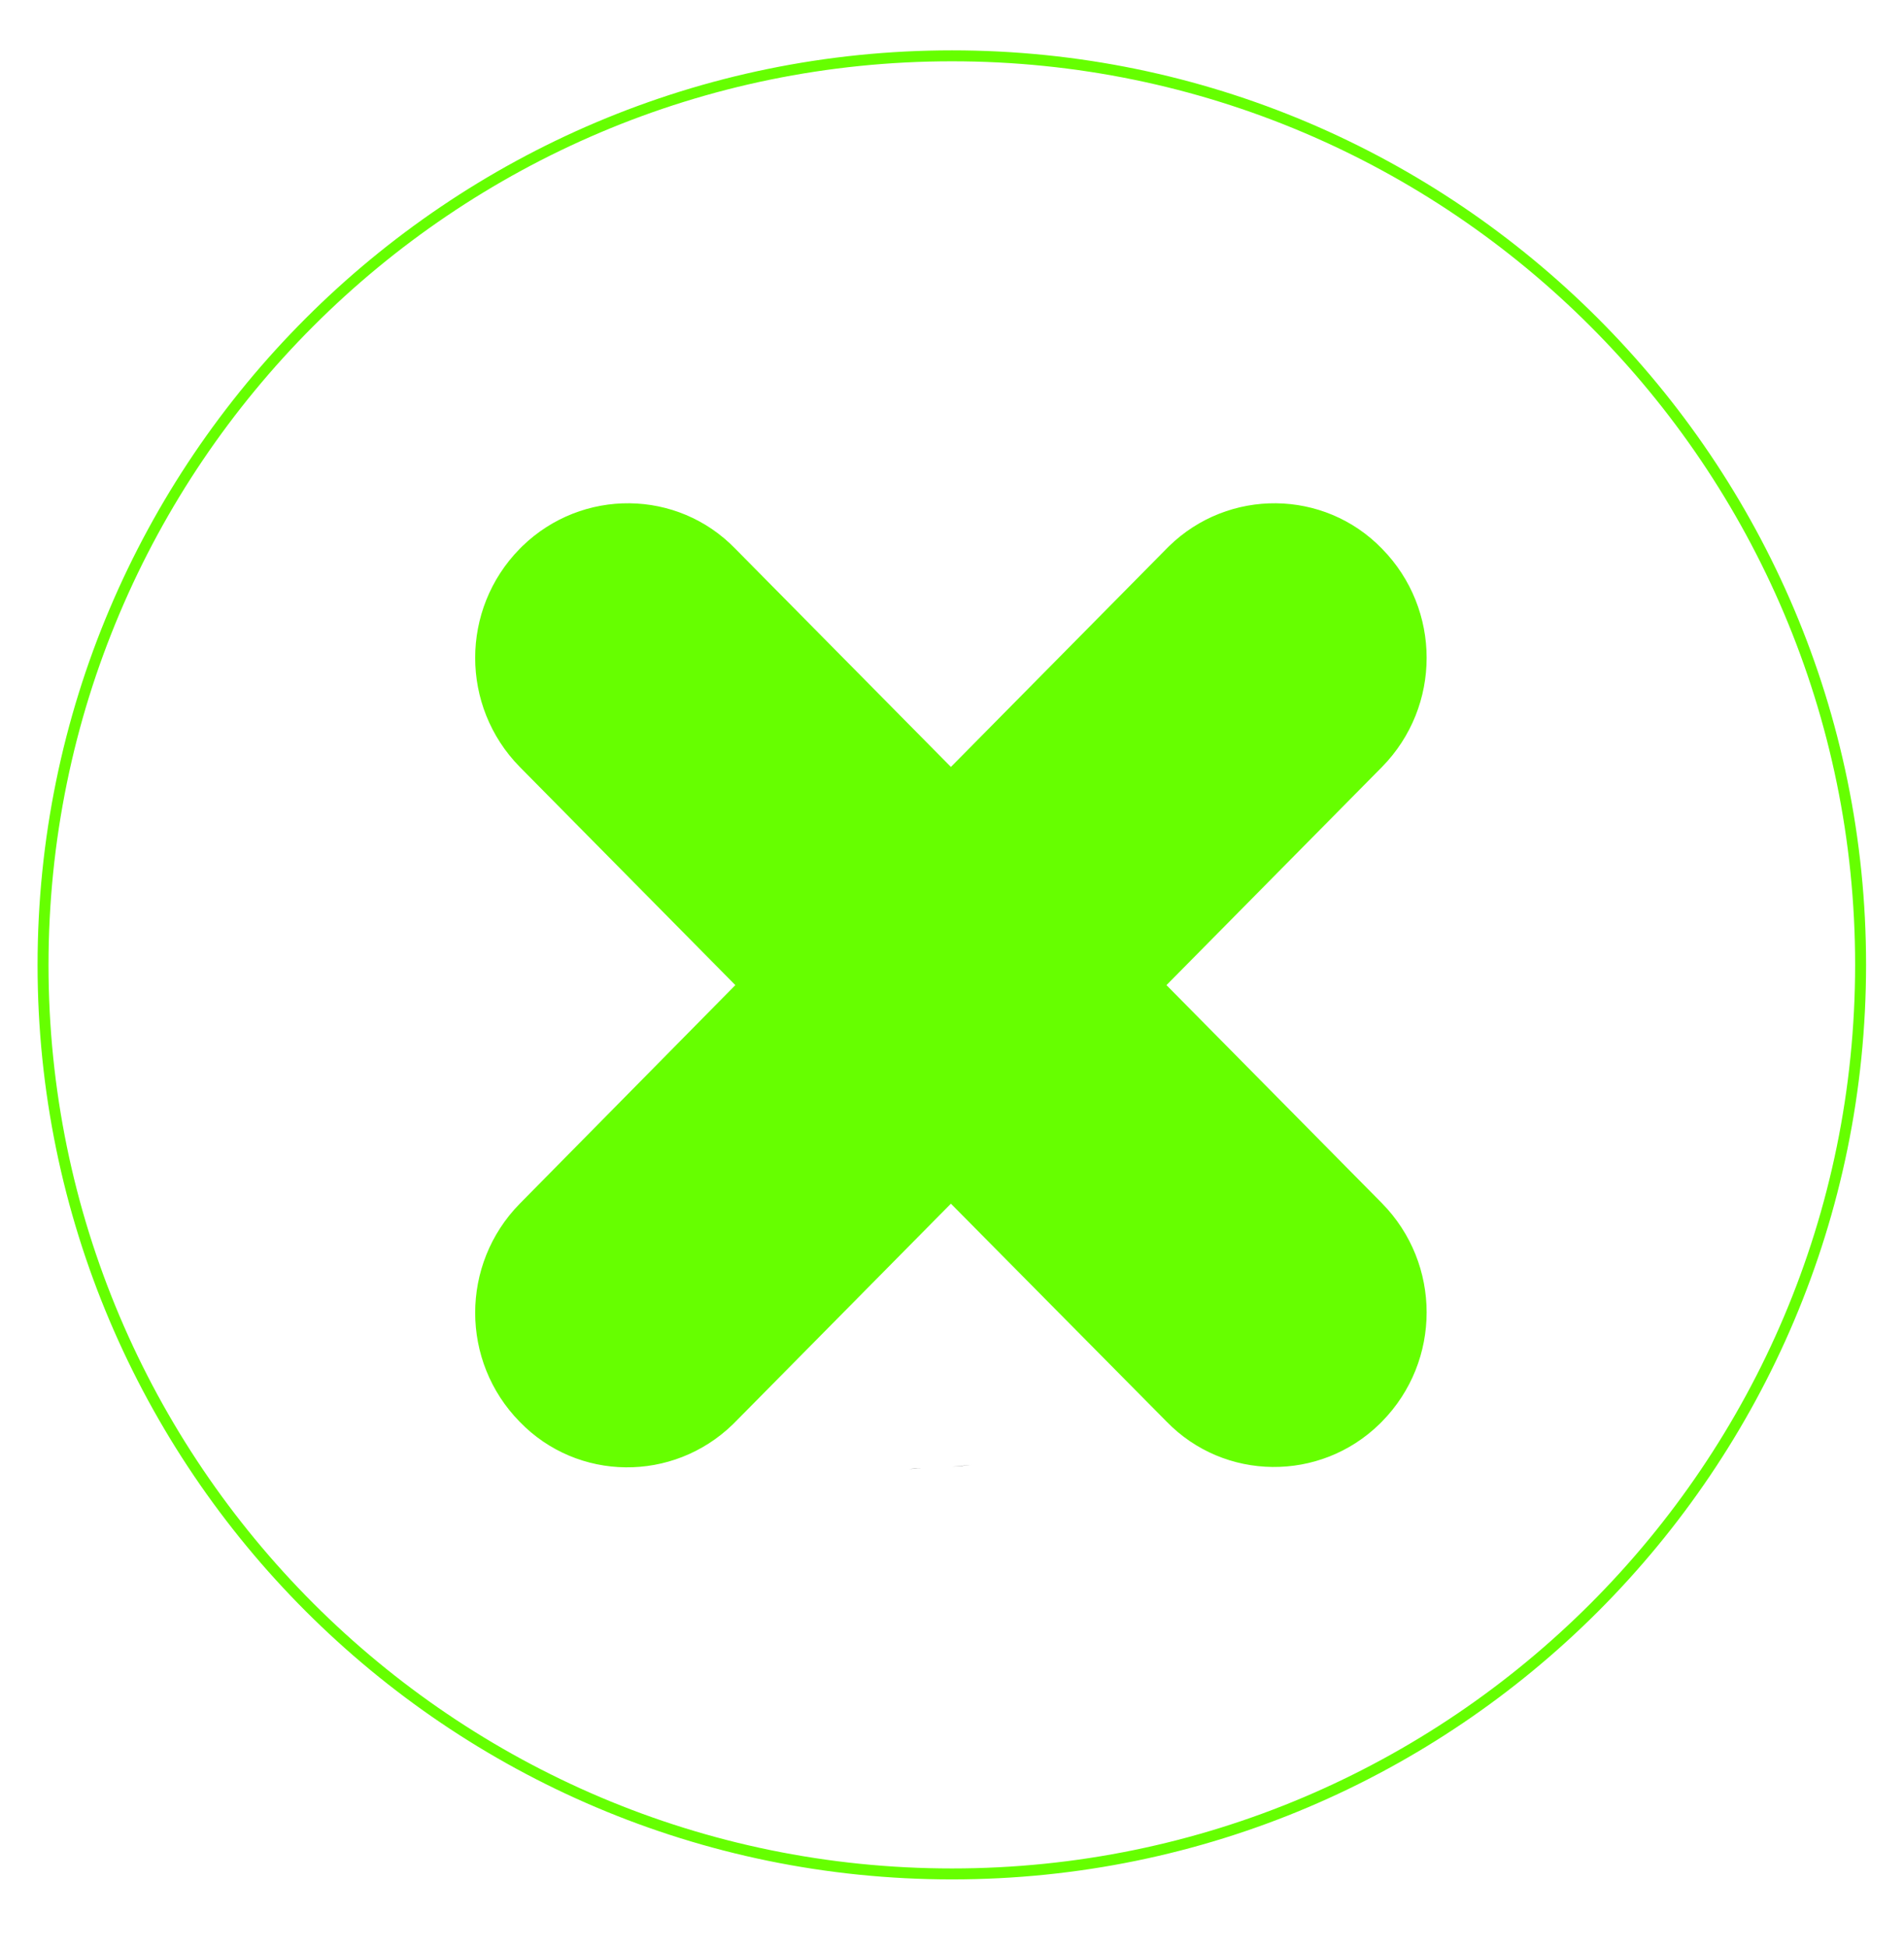 <?xml version="1.0" encoding="utf-8"?>
<!-- Generator: Adobe Illustrator 21.0.2, SVG Export Plug-In . SVG Version: 6.00 Build 0)  -->
<svg version="1.1" id="Layer_1" xmlns="http://www.w3.org/2000/svg" xmlns:xlink="http://www.w3.org/1999/xlink" x="0px" y="0px"
	 viewBox="0 0 522 533.8" style="enable-background:new 0 0 522 533.8;" xml:space="preserve">
<style type="text/css">
	.st0{fill:#66FF00;}
	.st1{fill:none;stroke:#66FF00;stroke-width:3;stroke-miterlimit:10;}
</style>
<title>delete_button_green</title>
<path d="M450,551.5c-0.2,1.8-0.4,3.5-0.6,5.2C449.7,555,449.9,553.3,450,551.5z"/>
<path d="M449.4,557.3c-0.2,1.9-0.5,3.8-0.8,5.7C448.9,561.1,449.2,559.2,449.4,557.3z"/>
<path d="M433.2,620.2c-0.7,1.8-1.5,3.6-2.2,5.3C431.7,623.7,432.4,622,433.2,620.2z"/>
<path d="M448.6,563c-2.8,19.6-8,38.7-15.5,57.1C440.6,601.7,445.8,582.6,448.6,563z"/>
<path d="M451,517.7c0,1.3,0.1,2.7,0.1,4C451.1,520.4,451,519,451,517.7z"/>
<path d="M450.9,539.8c-0.1,1.3-0.1,2.7-0.2,4C450.7,542.5,450.8,541.1,450.9,539.8z"/>
<path d="M450.5,545.7c-0.1,1.6-0.2,3.1-0.4,4.7C450.3,548.8,450.4,547.3,450.5,545.7z"/>
<path d="M451.1,533.8c0,1-0.1,2-0.1,3C451,535.8,451.1,534.8,451.1,533.8z"/>
<g id="Page-1">
	<g id="Icon-Set-Filled">
		<path id="cross" class="st0" d="M319.8,270l59.1-59.8c16.3-16.6,16.3-43.2,0-59.8c-15.9-16.4-42.1-16.6-58.4-0.7
			c-0.2,0.2-0.4,0.4-0.7,0.7l-59.1,59.8l-59.1-59.8c-15.9-16.4-42-16.6-58.4-0.7c-0.2,0.2-0.4,0.4-0.7,0.7
			c-16.3,16.6-16.3,43.2,0,59.8l59.1,59.8l-59.1,59.9c-16.3,16.6-16.3,43.2,0,59.8c15.9,16.4,42,16.6,58.4,0.7
			c0.2-0.2,0.4-0.4,0.7-0.7l59.1-59.8l59.1,59.7c15.9,16.4,42.1,16.6,58.4,0.7c0.2-0.2,0.4-0.4,0.7-0.7c16.3-16.6,16.3-43.2,0-59.8
			L319.8,270"/>
	</g>
</g>
<path d="M237.1,402.6l-2.4-0.1L237.1,402.6z"/>
<path d="M219,401.5l-3.1-0.3L219,401.5z"/>
<path d="M249.2,402.6c1.1,0,2.2-0.1,3.3-0.1C251.4,402.5,250.3,402.5,249.2,402.6z"/>
<path d="M259.7,402.1c-1.5,0.1-3,0.2-4.5,0.3C256.7,402.3,258.2,402.2,259.7,402.1z"/>
<path d="M266.4,401.5c-1.8,0.2-3.6,0.3-5.4,0.5C262.8,401.9,264.6,401.7,266.4,401.5z"/>
<path d="M225,402c-1-0.1-2.1-0.2-3.1-0.3C222.9,401.8,223.9,401.9,225,402z"/>
<path d="M231,402.3c-1,0-2-0.1-3-0.2C229,402.2,230,402.3,231,402.3z"/>
<path id="Shape" class="st1" d="M261,513.6L261,513.6c-137.5,0-249.2-111.9-249.2-249.1C11.8,127,123.5,15.3,261,15.3
	s249.1,111.9,249.1,249.1C510.1,401.9,398.5,513.6,261,513.6L261,513.6z"/>
</svg>

